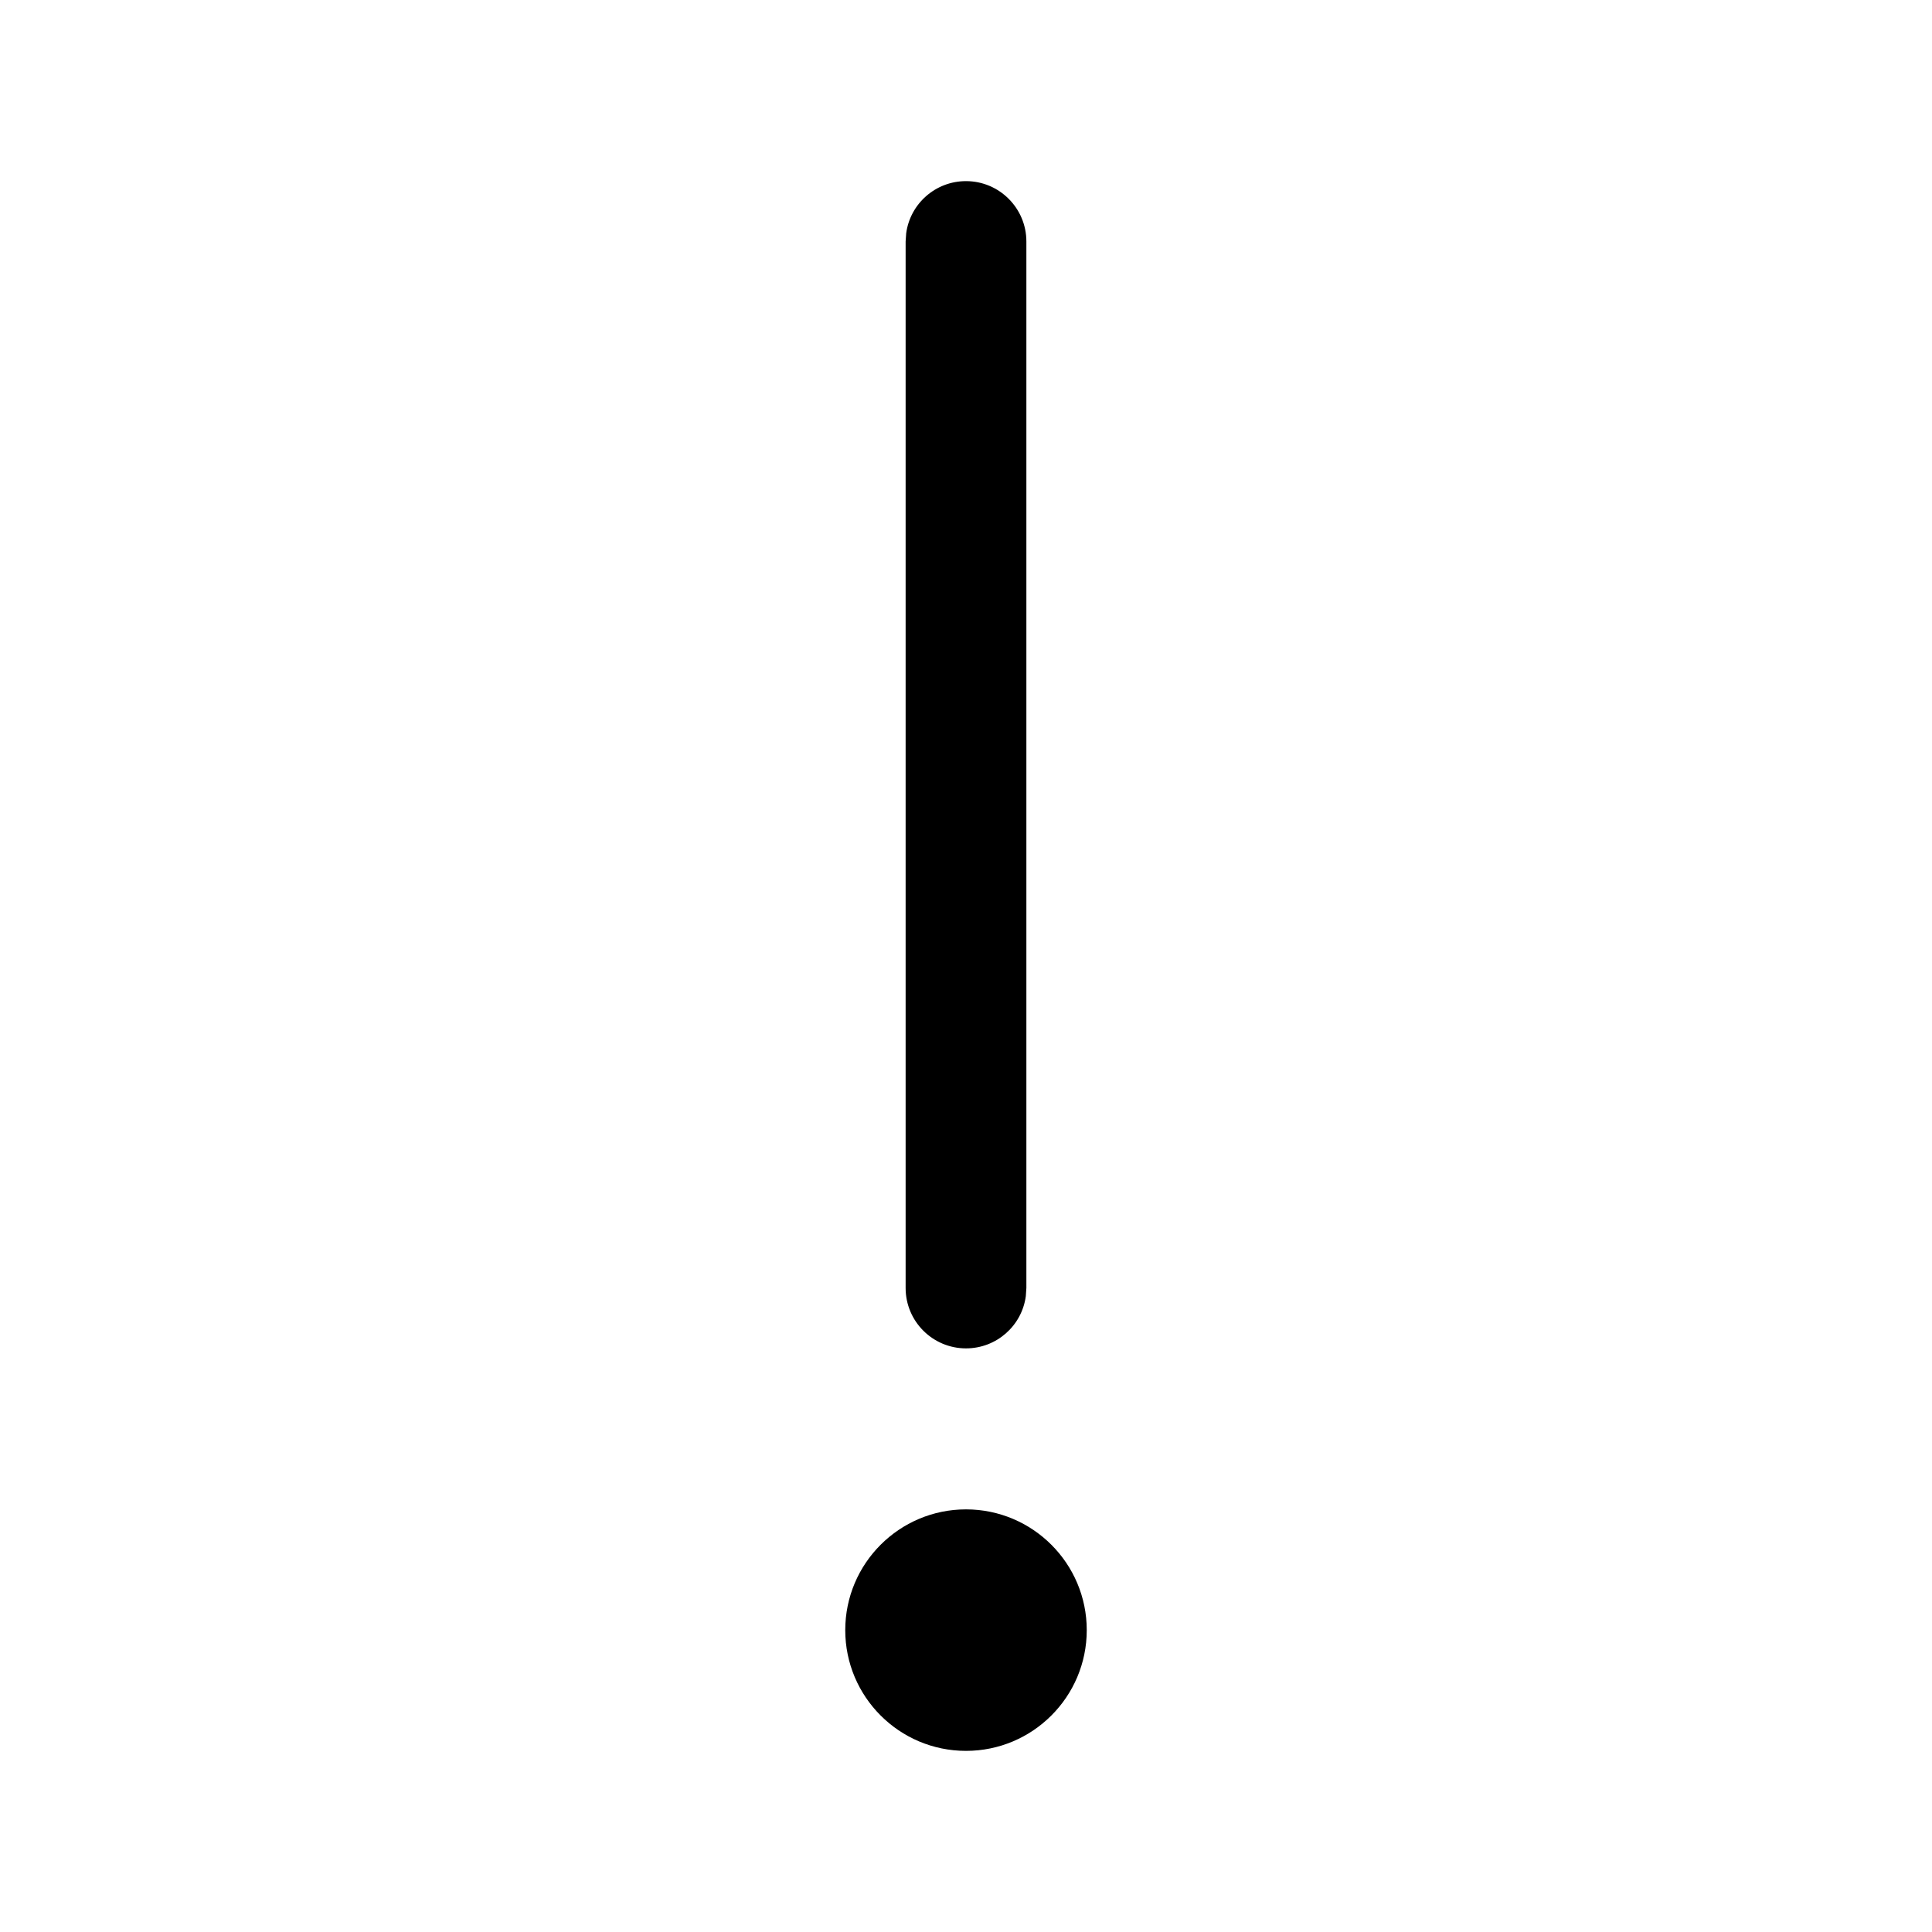 <svg width="24" height="24" viewBox="0 0 24 24" fill="none" xmlns="http://www.w3.org/2000/svg">
<path fill-rule="evenodd" clip-rule="evenodd" d="M12 16.75C12.38 16.75 12.694 16.468 12.743 16.102L12.75 16V3C12.75 2.586 12.414 2.25 12 2.25C11.62 2.25 11.306 2.532 11.257 2.898L11.25 3V16C11.25 16.414 11.586 16.75 12 16.75ZM12 21.75C12.828 21.75 13.5 21.078 13.5 20.25C13.5 19.422 12.828 18.75 12 18.75C11.172 18.75 10.5 19.422 10.5 20.25C10.5 21.078 11.172 21.75 12 21.75Z" fill="black"/>
</svg>
